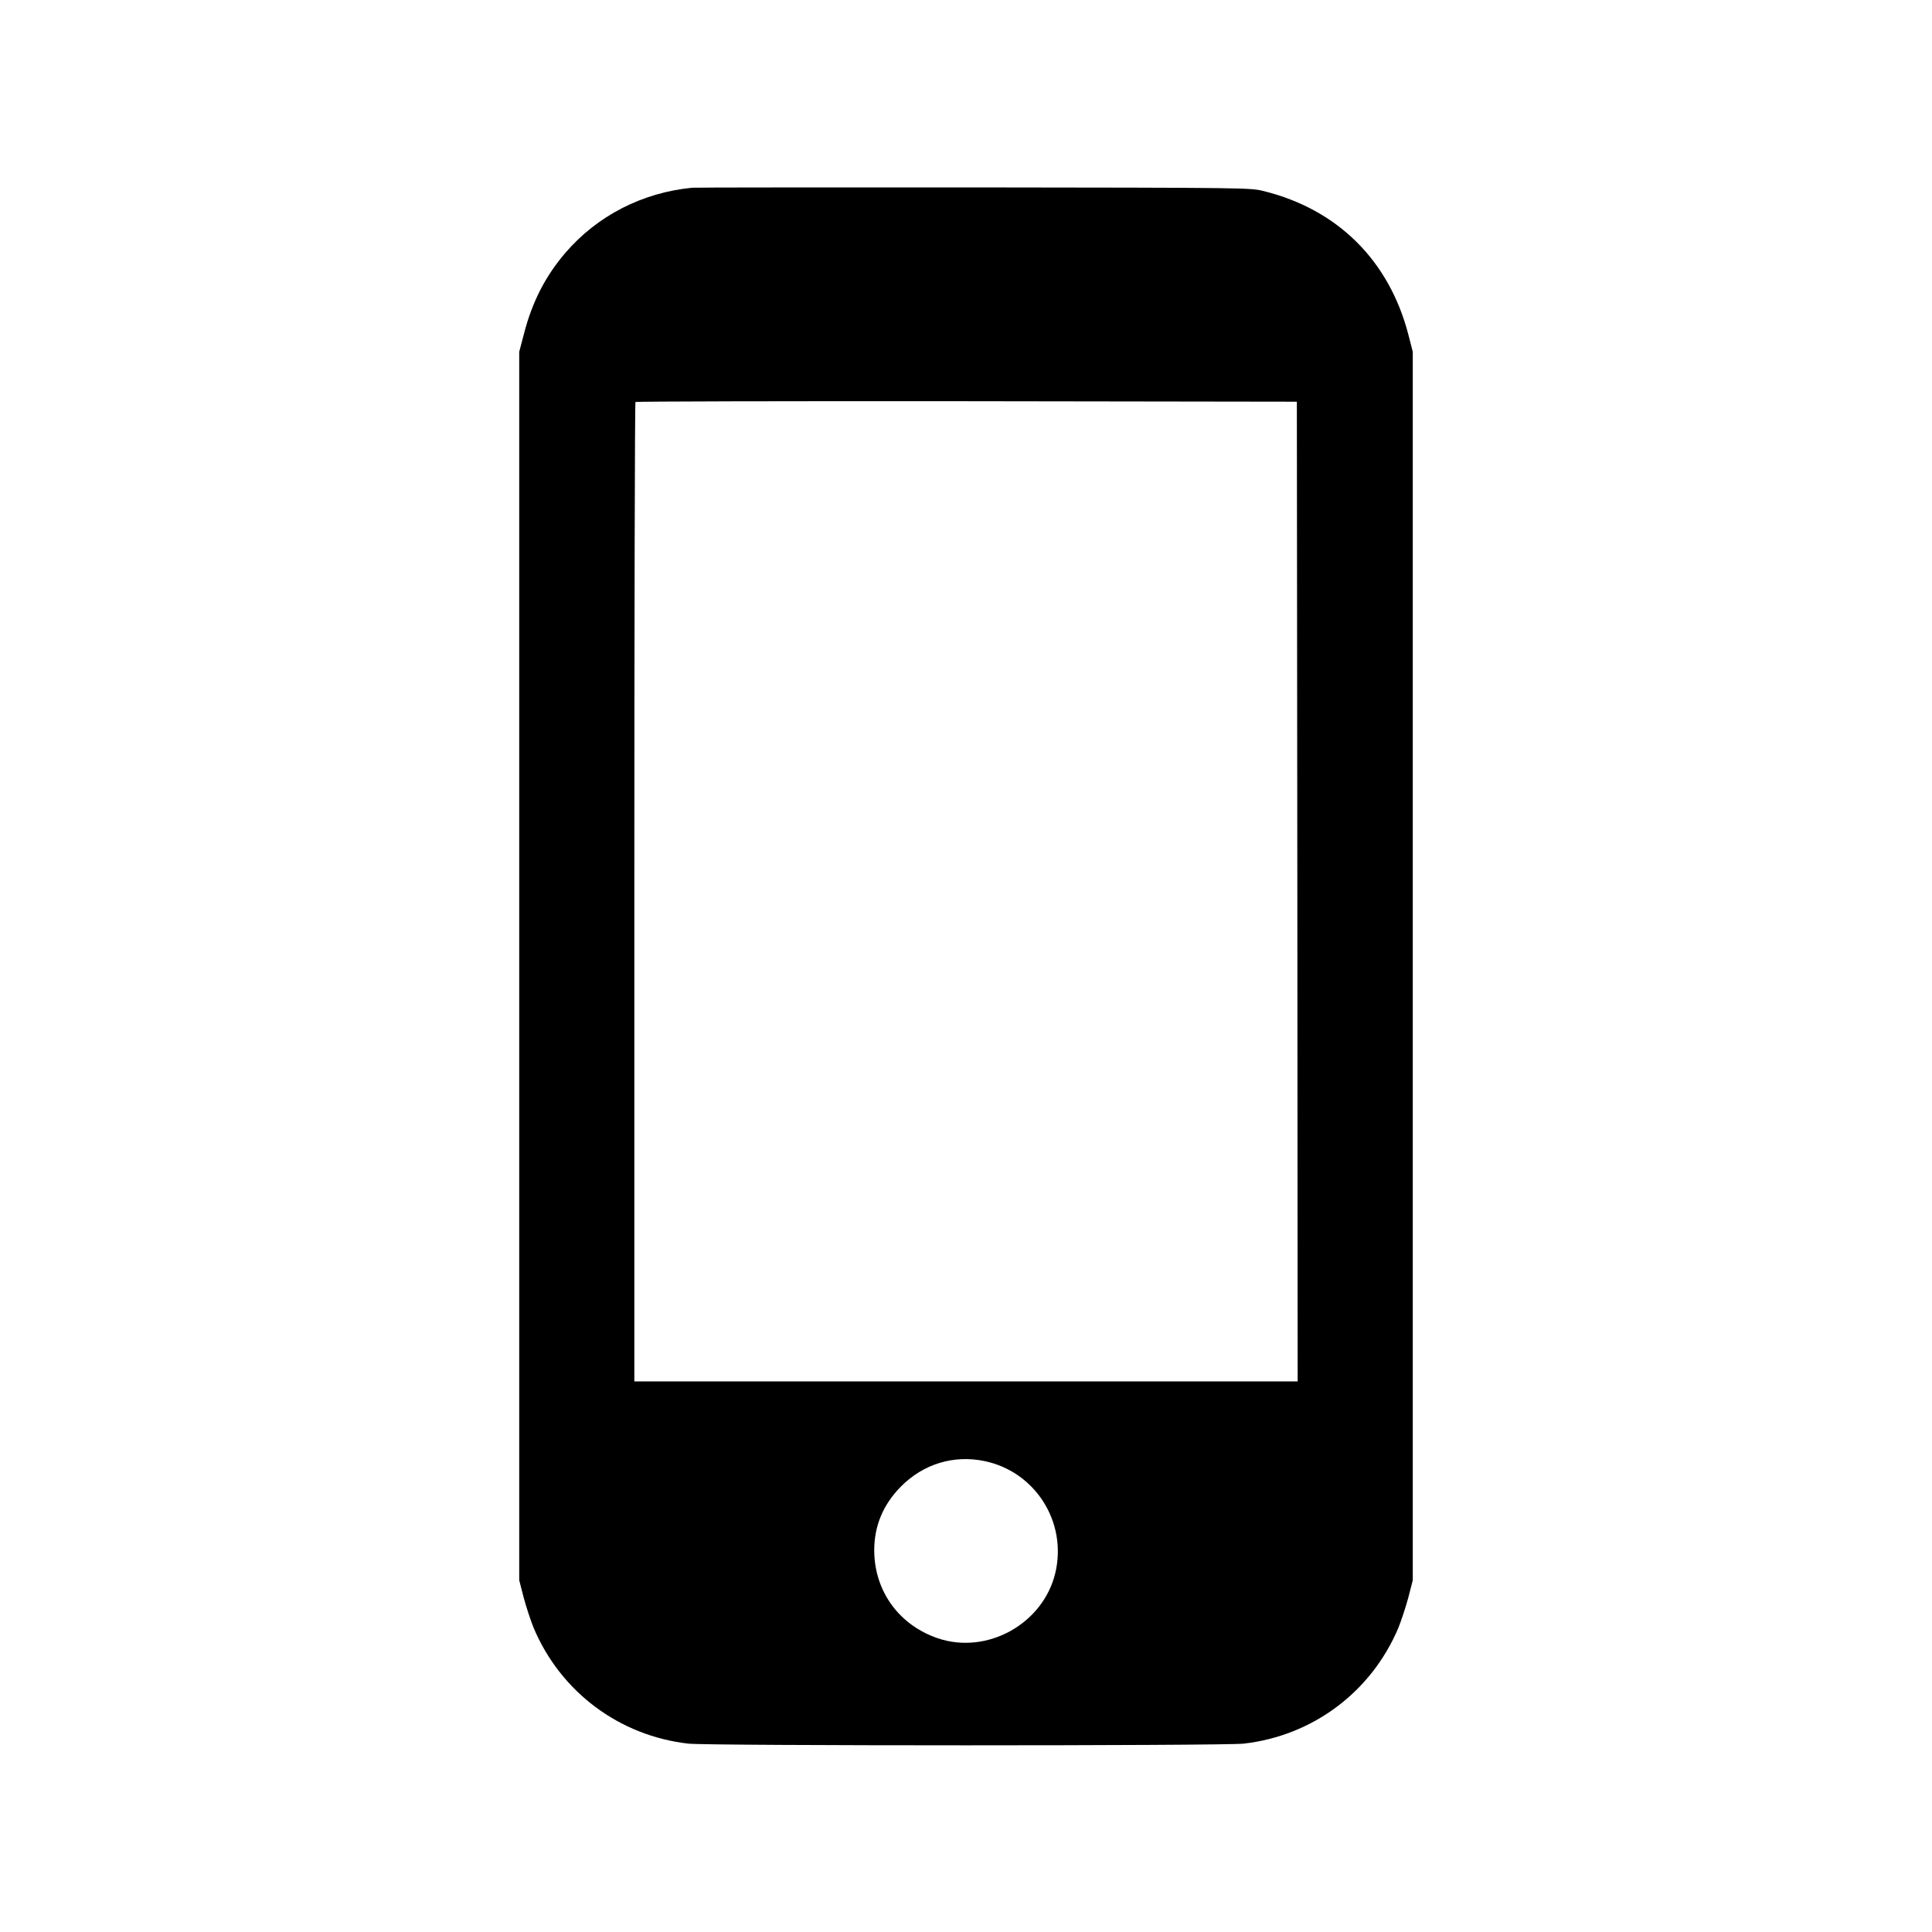 <?xml version="1.0" standalone="no"?>
<!DOCTYPE svg PUBLIC "-//W3C//DTD SVG 20010904//EN"
 "http://www.w3.org/TR/2001/REC-SVG-20010904/DTD/svg10.dtd">
<svg version="1.0" xmlns="http://www.w3.org/2000/svg"
 width="1200pt" height="1200pt" viewBox="0 0 1200 1200"
 preserveAspectRatio="xMidYMid meet">
<g transform="translate(0,1200) scale(0.1,-0.1)"
fill="#000000" stroke="none">
<path d="M4300 10834 c-311 -30 -590 -174 -788 -404 -125 -146 -207 -306 -258
-505 l-29 -110 0 -3815 0 -3815 28 -109 c16 -59 44 -144 62 -188 168 -397 531
-669 960 -718 123 -14 3327 -14 3450 0 429 49 792 321 960 718 18 44 46 129
62 188 l28 109 0 3815 0 3815 -28 109 c-120 459 -439 775 -897 889 -85 21 -91
21 -1800 23 -943 0 -1731 0 -1750 -2z m3758 -4371 l2 -3043 -2060 0 -2060 0 0
3038 c0 1671 3 3042 7 3045 3 4 929 6 2057 5 l2051 -3 3 -3042z m-1943 -3538
c316 -66 514 -379 440 -694 -75 -316 -422 -510 -729 -407 -242 82 -395 293
-396 546 0 153 55 284 165 396 139 141 329 199 520 159z"/>
</g>
</svg>
